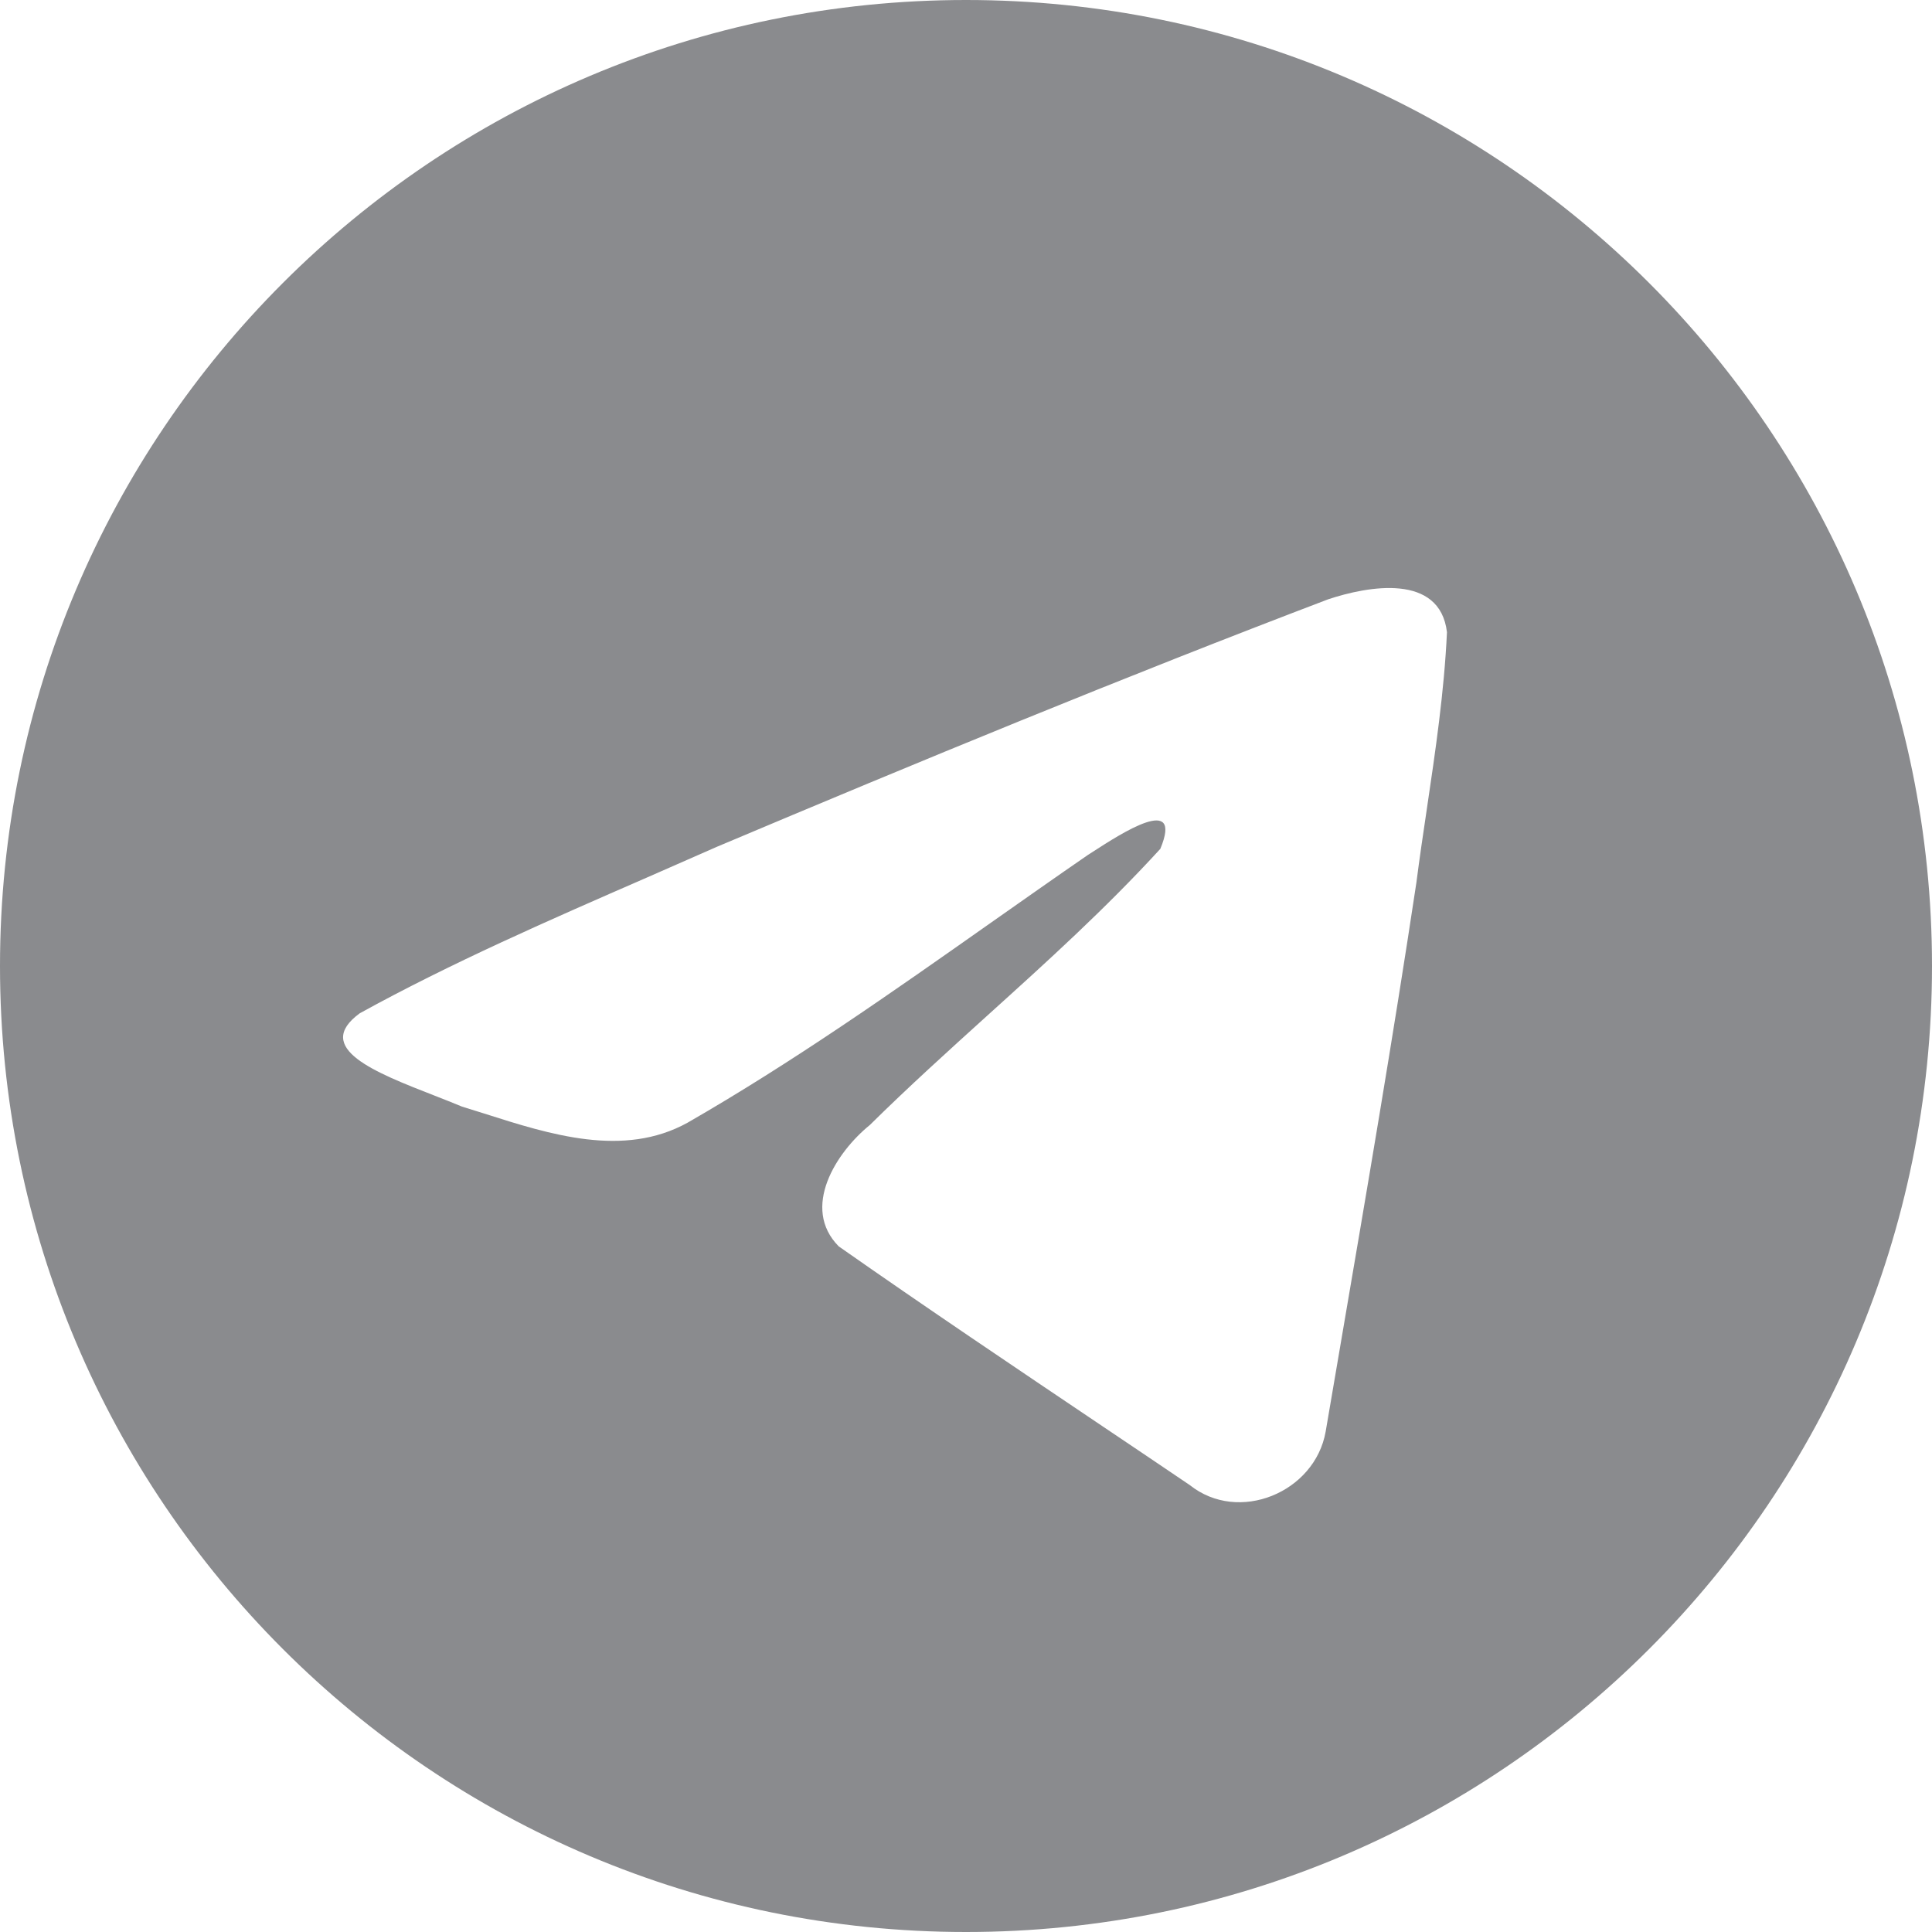 <svg width="19" height="19" viewBox="0 0 19 19" fill="none" xmlns="http://www.w3.org/2000/svg">
<path fill-rule="evenodd" clip-rule="evenodd" d="M19 9.5C19 14.747 14.747 19 9.5 19C4.253 19 0 14.747 0 9.5C0 4.253 4.253 0 9.5 0C14.747 0 19 4.253 19 9.5ZM6.362 8.63C5.41 9.045 4.432 9.472 3.538 9.965C3.071 10.307 3.692 10.548 4.274 10.775C4.366 10.811 4.458 10.847 4.544 10.883C4.616 10.905 4.689 10.928 4.762 10.951C5.41 11.158 6.132 11.388 6.76 11.042C7.793 10.448 8.767 9.763 9.741 9.077C10.06 8.853 10.379 8.628 10.7 8.407C10.715 8.398 10.732 8.387 10.75 8.375C11.024 8.198 11.639 7.799 11.411 8.348C10.873 8.936 10.297 9.457 9.718 9.98C9.328 10.333 8.936 10.687 8.554 11.064C8.221 11.334 7.875 11.879 8.248 12.257C9.107 12.859 9.979 13.445 10.851 14.032C11.135 14.223 11.418 14.413 11.701 14.605C12.181 14.988 12.931 14.678 13.037 14.079C13.084 13.804 13.131 13.528 13.178 13.253C13.438 11.731 13.699 10.209 13.929 8.682C13.96 8.442 13.995 8.203 14.031 7.963C14.117 7.383 14.203 6.801 14.23 6.217C14.16 5.635 13.454 5.763 13.061 5.894C11.04 6.663 9.039 7.489 7.047 8.329C6.821 8.429 6.592 8.529 6.362 8.63Z" fill="#8A8B8E"/>
</svg>

